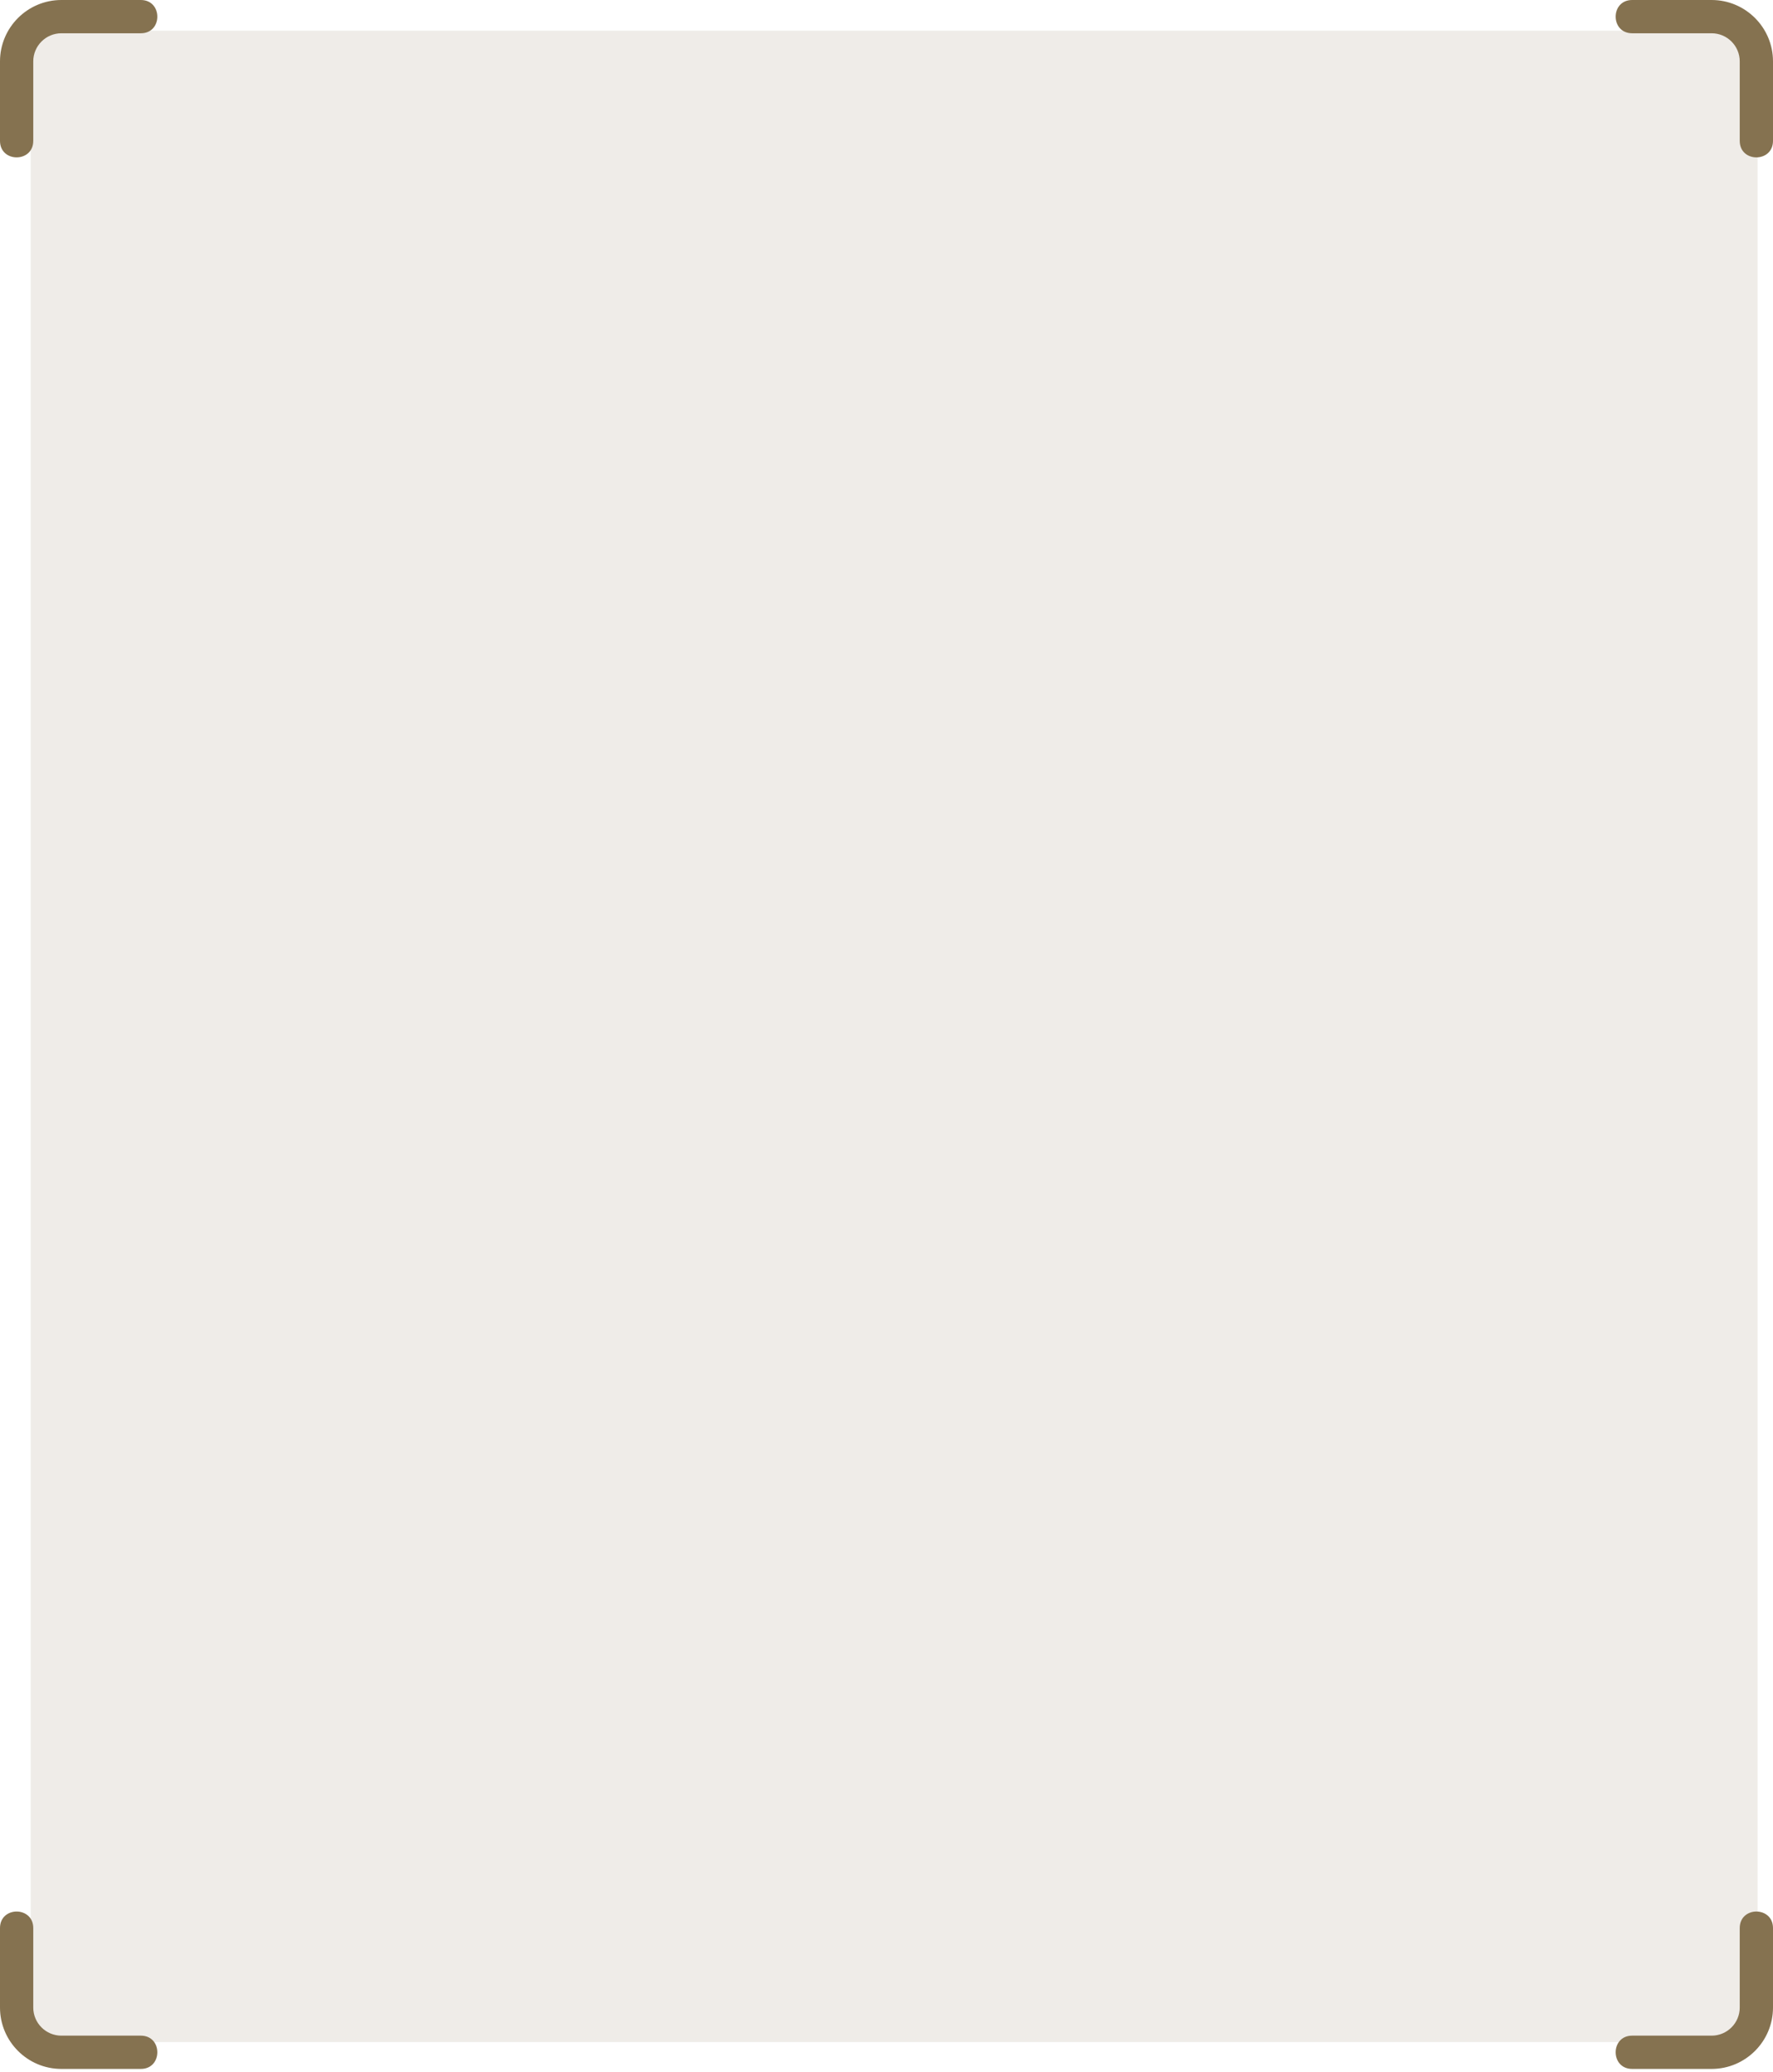 <svg width="380" height="444" viewBox="0 0 380 444" fill="none" xmlns="http://www.w3.org/2000/svg">
<rect opacity="0.13" x="6.58" y="6.58" width="370.13" height="430.996" fill="#857250"/>
<path d="M0 30.185V13.153C0 5.901 5.901 0 13.153 0H30.185C34.899 0 34.906 7.13 30.185 7.13H13.153C9.832 7.13 7.13 9.832 7.13 13.153V30.185C7.13 34.899 0 34.906 0 30.185H0Z" fill="#857250"/>
<path d="M0 413.148V430.18C0 437.433 5.901 443.333 13.153 443.333H30.185C34.899 443.333 34.906 436.203 30.185 436.203H13.153C9.832 436.203 7.13 433.501 7.13 430.18V413.148C7.13 408.434 0 408.428 0 413.148H0Z" fill="#857250"/>
<path d="M380 30.185V13.153C380 5.901 374.099 0 366.847 0H349.815C345.101 0 345.094 7.13 349.815 7.13H366.847C370.168 7.13 372.87 9.832 372.87 13.153V30.185C372.87 34.899 380 34.906 380 30.185V30.185Z" fill="#857250"/>
<path d="M380 413.148V430.18C380 437.433 374.099 443.333 366.847 443.333H349.815C345.101 443.333 345.094 436.203 349.815 436.203H366.847C370.168 436.203 372.87 433.501 372.87 430.18V413.148C372.87 408.434 380 408.428 380 413.148V413.148Z" fill="#857250"/>
</svg>
